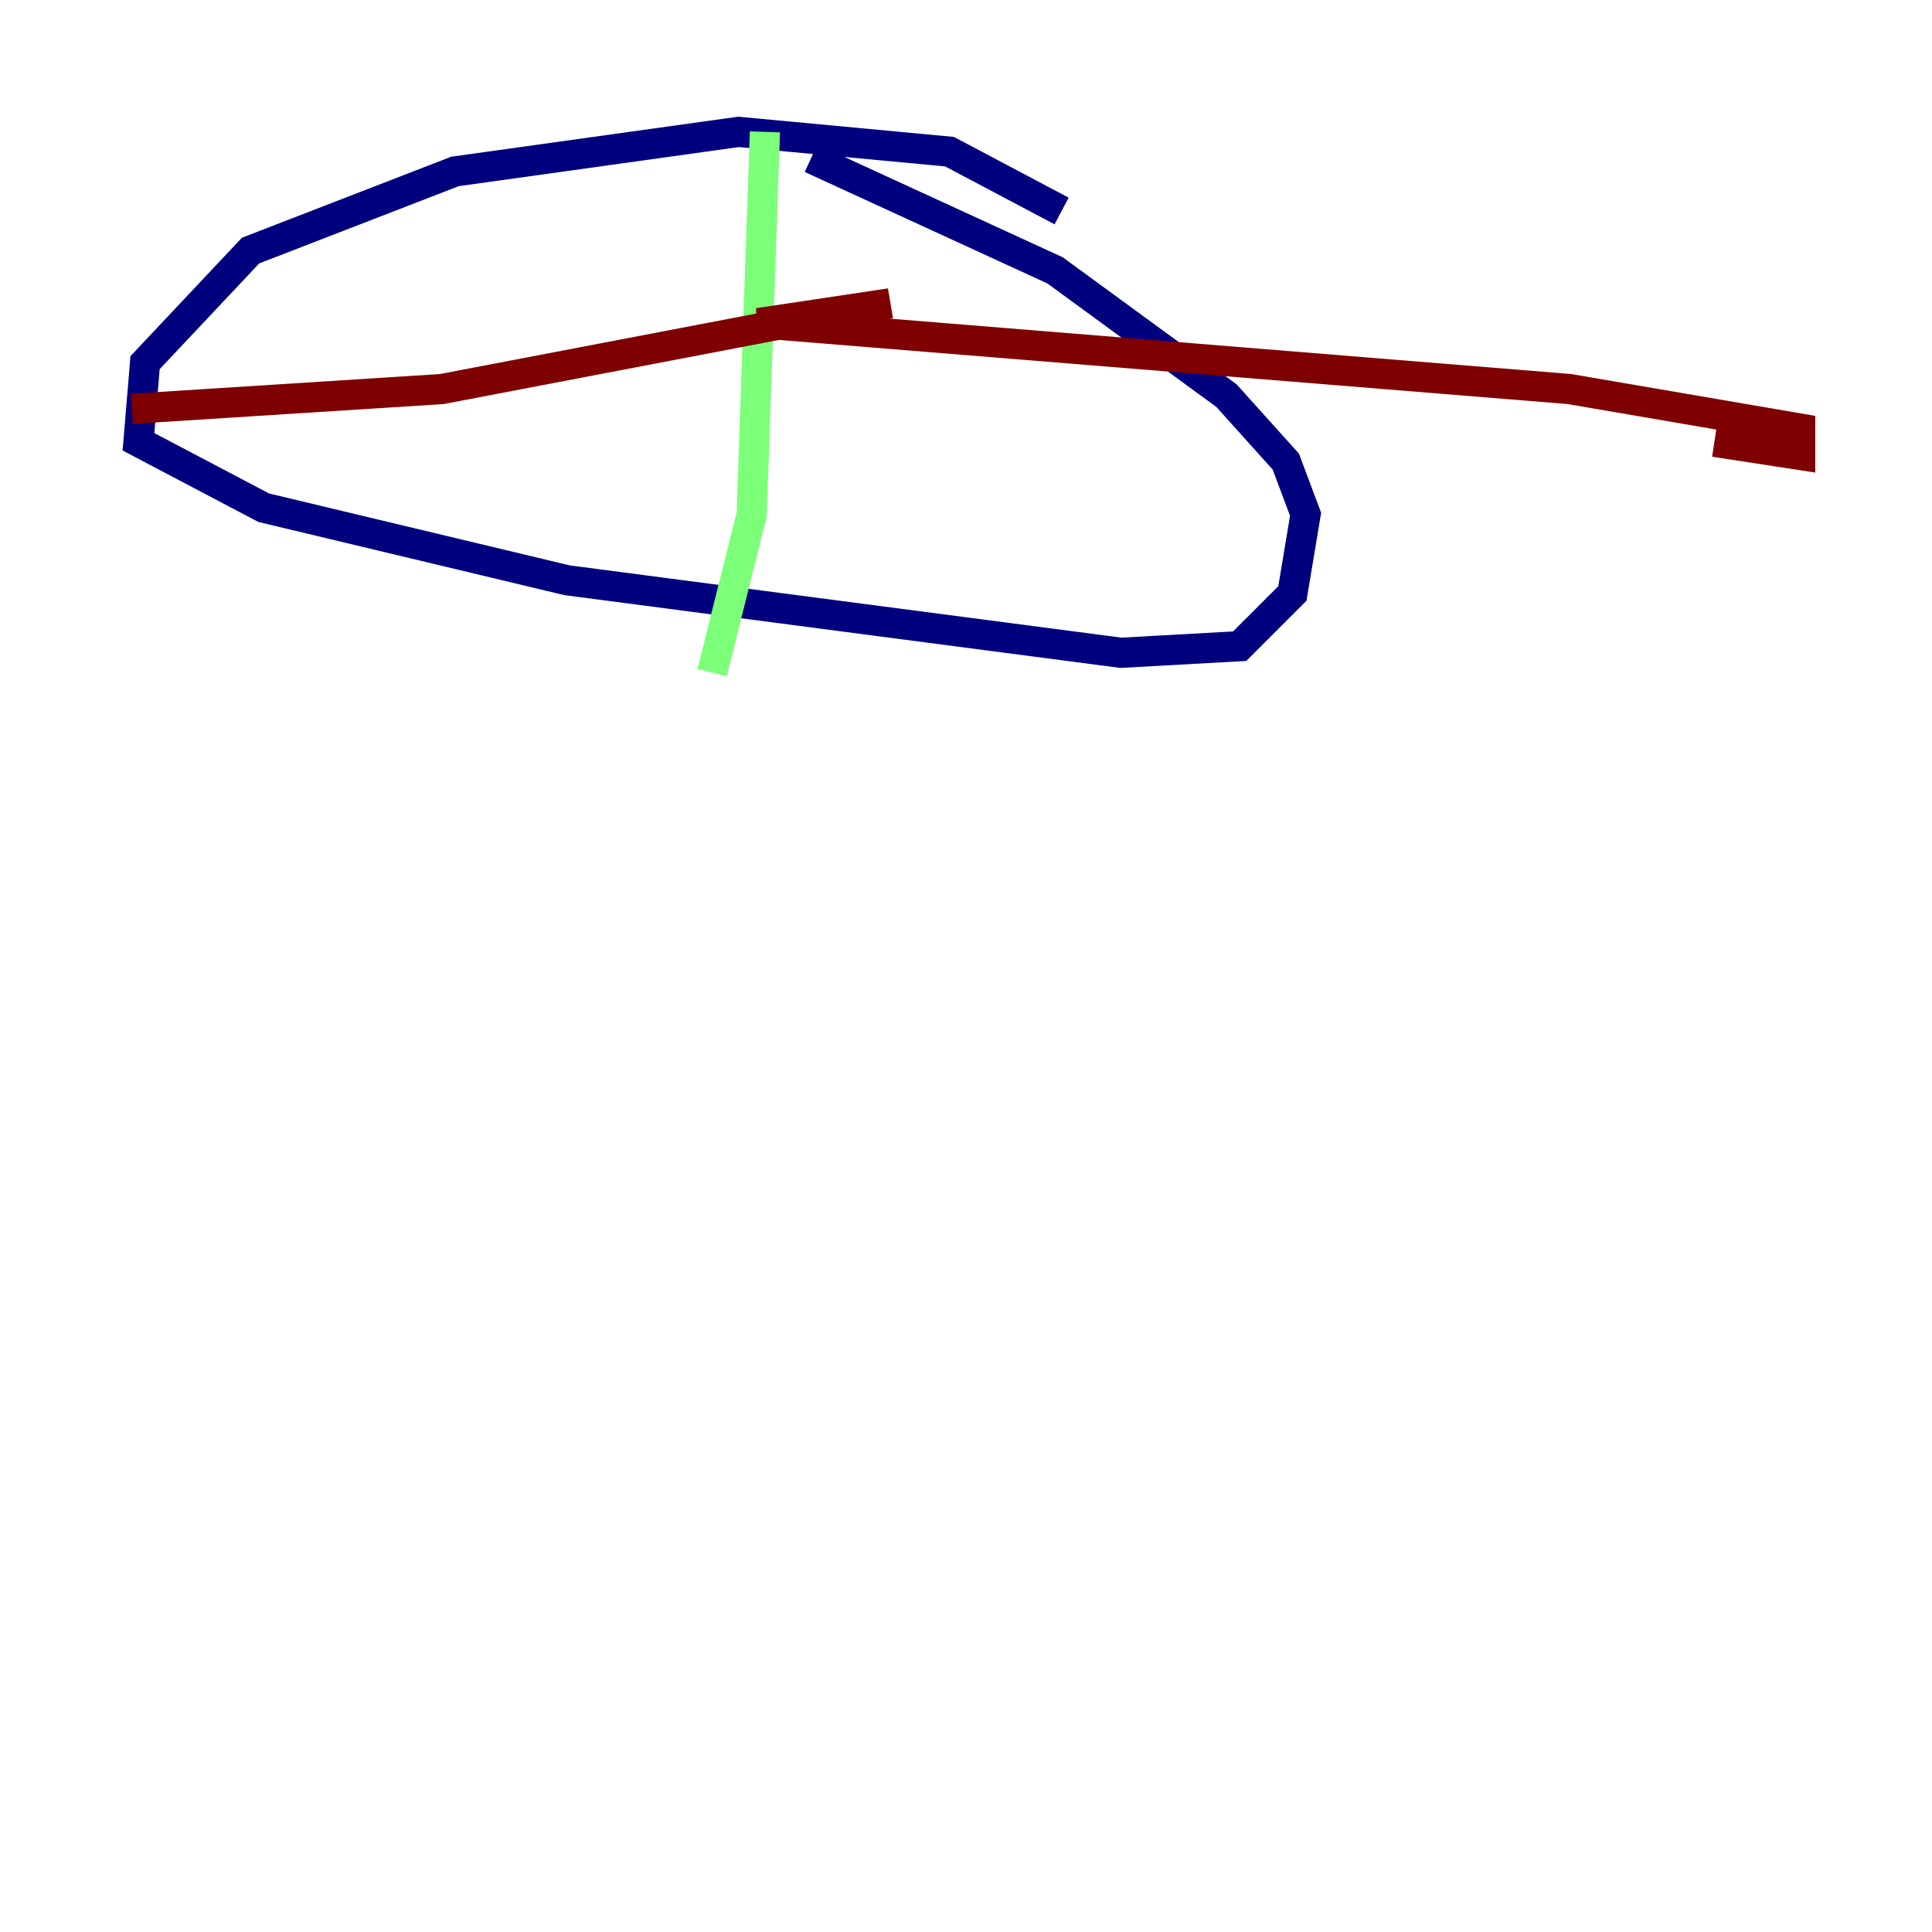 <?xml version="1.0" encoding="utf-8" ?>
<svg baseProfile="tiny" height="128" version="1.2" viewBox="0,0,128,128" width="128" xmlns="http://www.w3.org/2000/svg" xmlns:ev="http://www.w3.org/2001/xml-events" xmlns:xlink="http://www.w3.org/1999/xlink"><defs /><polyline fill="none" points="70.335,13.979 62.908,10.048 48.928,8.737 30.143,11.358 16.601,16.601 9.611,24.027 9.174,29.27 17.474,33.638 37.57,38.444 74.266,43.249 82.13,42.812 85.625,39.317 86.498,34.075 85.188,30.58 81.256,26.212 69.898,17.911 53.734,10.485" stroke="#00007f" stroke-width="2" /><polyline fill="none" points="50.676,8.737 49.802,34.075 47.181,44.56" stroke="#7cff79" stroke-width="2" /><polyline fill="none" points="8.737,27.085 29.27,25.775 58.976,20.096 50.239,21.406 103.973,25.775 119.263,28.396 119.263,30.143 113.584,29.27" stroke="#7f0000" stroke-width="2" /></svg>